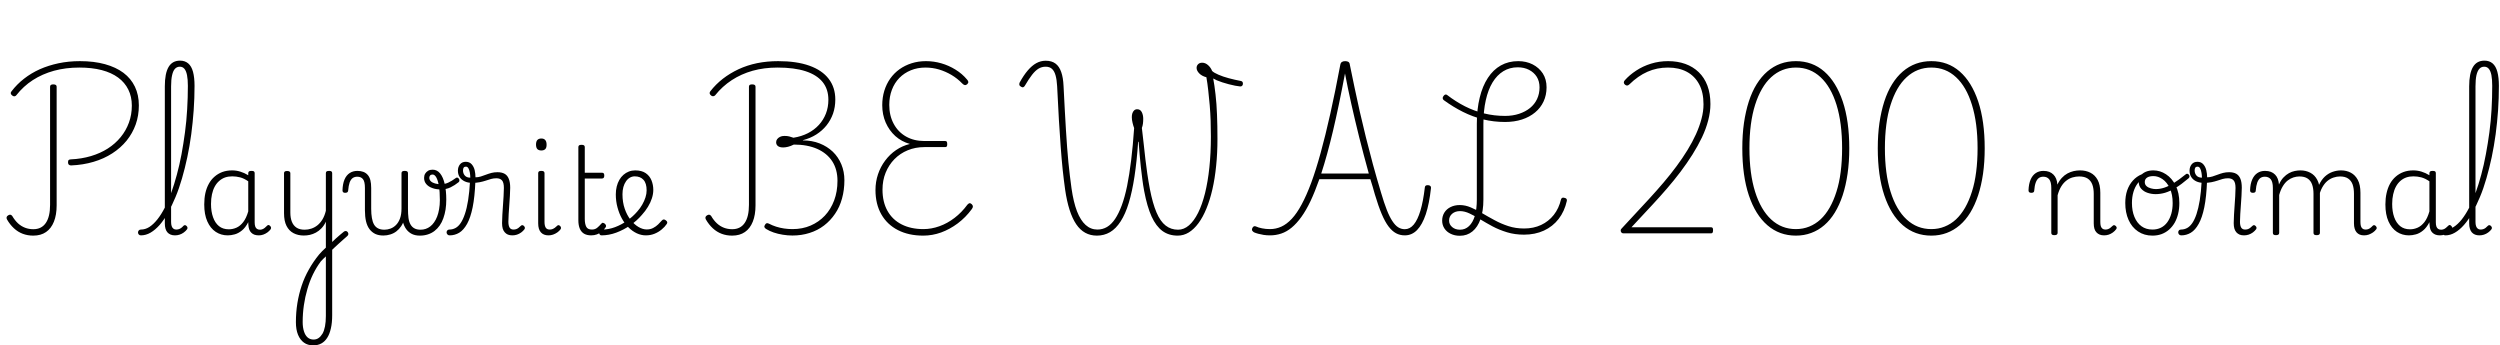 <svg xmlns="http://www.w3.org/2000/svg" xmlns:xlink="http://www.w3.org/1999/xlink" width="494.76" height="68.304"><path fill="black" d="M14.06 32.74L14.06 32.74Q13.80 32.74 13.63 32.59Q13.46 32.45 13.46 32.11L13.46 32.11Q13.46 31.78 13.61 31.66Q13.75 31.54 14.02 31.54L14.02 31.54Q16.15 31.44 18 30.89Q19.85 30.34 21.34 29.39Q22.82 28.44 23.88 27.14Q24.94 25.85 25.51 24.28Q26.09 22.70 26.09 20.90L26.09 20.90Q26.09 19.13 25.39 17.72Q24.70 16.32 23.38 15.35Q22.06 14.38 20.12 13.87Q18.19 13.37 15.70 13.37L15.70 13.37Q13.01 13.37 10.69 14.00Q8.38 14.64 6.50 15.85Q4.63 17.06 3.22 18.86L3.22 18.86Q3.10 19.01 2.90 19.06Q2.71 19.10 2.47 18.94L2.47 18.94Q2.18 18.74 2.14 18.52Q2.09 18.29 2.28 18.07L2.28 18.07Q3.34 16.68 4.75 15.58Q6.17 14.47 7.88 13.70Q9.60 12.94 11.59 12.52Q13.58 12.10 15.82 12.10L15.82 12.10Q18.60 12.10 20.77 12.70Q22.94 13.30 24.43 14.41Q25.92 15.53 26.70 17.16Q27.48 18.79 27.48 20.86L27.48 20.86Q27.48 22.87 26.86 24.62Q26.23 26.38 25.06 27.83Q23.88 29.28 22.22 30.35Q20.57 31.42 18.50 32.03Q16.44 32.64 14.06 32.74ZM6.58 46.63L6.58 46.63Q5.47 46.63 4.51 46.27Q3.55 45.91 2.76 45.18Q1.97 44.45 1.39 43.44L1.39 43.44Q1.25 43.18 1.31 42.97Q1.37 42.77 1.61 42.62L1.61 42.62Q1.87 42.46 2.06 42.49Q2.26 42.53 2.42 42.74L2.42 42.74Q2.93 43.61 3.56 44.20Q4.20 44.78 4.96 45.07Q5.71 45.36 6.60 45.36L6.60 45.36Q8.23 45.36 9.07 44.12Q9.91 42.89 9.91 40.54L9.91 40.54L9.91 17.16Q9.91 16.92 10.07 16.81Q10.22 16.70 10.54 16.70L10.54 16.70Q10.87 16.70 11.04 16.81Q11.21 16.92 11.21 17.16L11.21 17.16L11.21 40.63Q11.21 42.53 10.67 43.87Q10.13 45.22 9.11 45.92Q8.09 46.63 6.58 46.63ZM27.89 46.58L27.89 46.58Q27.60 46.58 27.46 46.40Q27.31 46.22 27.31 46.01Q27.31 45.79 27.46 45.61Q27.60 45.43 27.89 45.43L27.89 45.43Q28.75 45.43 29.56 44.92Q30.36 44.40 31.13 43.44Q31.90 42.48 32.59 41.14Q33.29 39.79 33.89 38.14Q34.49 36.48 35.00 34.57Q35.52 32.66 35.92 30.54Q36.31 28.42 36.61 26.18Q36.91 23.95 37.04 21.64Q37.18 19.32 37.18 16.99L37.18 16.99Q37.18 16.70 37.38 16.56Q37.58 16.42 37.84 16.42Q38.09 16.42 38.29 16.56Q38.50 16.70 38.50 16.99L38.50 16.99Q38.50 19.42 38.33 21.82Q38.16 24.22 37.85 26.56Q37.54 28.90 37.07 31.10Q36.60 33.31 36.02 35.30Q35.45 37.30 34.73 39.01Q34.01 40.73 33.24 42.12Q32.47 43.51 31.60 44.51Q30.72 45.50 29.80 46.04Q28.87 46.58 27.89 46.58ZM34.63 46.58L34.63 46.58Q34.15 46.58 33.77 46.43Q33.38 46.27 33.13 45.98Q32.88 45.70 32.75 45.25Q32.62 44.81 32.62 44.21L32.62 44.21L32.62 17.09Q32.62 14.52 33.36 13.26Q34.10 12 35.64 12L35.64 12Q36.60 12 37.25 12.55Q37.90 13.10 38.20 14.22Q38.50 15.34 38.50 16.99L38.50 16.99Q38.50 17.28 38.29 17.44Q38.09 17.59 37.84 17.59Q37.58 17.59 37.38 17.44Q37.18 17.28 37.18 16.99L37.18 16.99Q37.18 15.70 37.01 14.86Q36.84 14.02 36.49 13.61Q36.14 13.20 35.59 13.20L35.59 13.20Q35.02 13.20 34.63 13.61Q34.25 14.02 34.06 14.88Q33.86 15.74 33.86 17.09L33.86 17.09L33.86 43.92Q33.86 44.40 33.97 44.74Q34.08 45.07 34.31 45.25Q34.54 45.43 34.87 45.43L34.87 45.43Q35.11 45.43 35.36 45.36Q35.62 45.29 35.86 45.11Q36.10 44.93 36.31 44.69L36.31 44.69Q36.46 44.54 36.62 44.56Q36.79 44.57 36.94 44.74L36.94 44.74Q37.08 44.88 37.10 45.04Q37.13 45.19 37.03 45.36L37.03 45.36Q36.77 45.72 36.37 46.01Q35.98 46.30 35.53 46.44Q35.09 46.58 34.63 46.58ZM45.07 46.58L45.07 46.58Q43.75 46.58 42.70 45.89Q41.64 45.19 41.03 43.82Q40.42 42.46 40.42 40.46L40.42 40.46Q40.42 39.26 40.64 38.23Q40.87 37.20 41.33 36.37Q41.78 35.54 42.46 34.96Q43.13 34.37 44.00 34.04Q44.88 33.72 45.94 33.72L45.94 33.72Q46.75 33.72 47.54 33.96Q48.34 34.20 49.13 34.68L49.13 34.68L49.13 34.30Q49.13 34.03 49.28 33.92Q49.44 33.82 49.78 33.82L49.78 33.82Q50.11 33.82 50.26 33.92Q50.40 34.03 50.40 34.27L50.40 34.27L50.40 43.99Q50.40 44.50 50.51 44.82Q50.62 45.14 50.86 45.30Q51.10 45.46 51.46 45.46L51.46 45.46Q51.70 45.46 51.92 45.37Q52.15 45.29 52.38 45.11Q52.61 44.93 52.87 44.66L52.87 44.66Q52.99 44.52 53.15 44.53Q53.30 44.54 53.45 44.71L53.45 44.71Q53.62 44.86 53.64 45.02Q53.66 45.19 53.57 45.36L53.57 45.36Q53.30 45.72 52.92 46.00Q52.54 46.27 52.10 46.43Q51.67 46.58 51.24 46.58L51.24 46.58Q50.74 46.58 50.36 46.45Q49.99 46.32 49.72 46.04Q49.44 45.77 49.31 45.37Q49.18 44.98 49.15 44.45L49.15 44.45Q49.15 44.35 49.14 44.22Q49.13 44.09 49.13 43.97L49.13 43.97Q48.58 45.05 47.88 45.61Q47.18 46.18 46.45 46.38Q45.72 46.58 45.07 46.58ZM41.76 40.37L41.76 40.37Q41.76 41.86 42.16 42.98Q42.55 44.11 43.33 44.75Q44.11 45.38 45.29 45.38L45.29 45.38Q46.06 45.38 46.79 45.06Q47.52 44.74 48.13 43.96Q48.74 43.18 49.13 41.83L49.13 41.83L49.13 35.88Q48.29 35.30 47.52 35.10Q46.75 34.90 45.96 34.90L45.96 34.90Q45.19 34.90 44.54 35.12Q43.90 35.35 43.38 35.81Q42.86 36.26 42.50 36.92Q42.14 37.58 41.95 38.45Q41.76 39.31 41.76 40.37ZM65.40 49.75L65.04 48.58Q65.35 48.26 65.74 47.89Q66.12 47.52 66.53 47.14Q66.94 46.75 67.36 46.42Q67.78 46.08 68.09 45.82L68.09 45.82Q68.33 45.67 68.52 45.73Q68.71 45.79 68.83 45.96Q68.95 46.13 68.94 46.34Q68.93 46.56 68.69 46.75L68.69 46.75Q68.35 47.04 67.94 47.41Q67.54 47.78 67.07 48.19Q66.60 48.60 66.18 49.01Q65.76 49.42 65.40 49.75L65.40 49.75ZM61.99 68.35L61.99 68.35Q60.91 68.35 60.16 67.81Q59.40 67.27 58.98 66.25Q58.56 65.23 58.56 63.77L58.56 63.77Q58.56 61.82 58.85 60.02Q59.14 58.22 59.70 56.54Q60.26 54.86 61.13 53.33Q61.99 51.79 63.14 50.38L63.14 50.38Q63.46 50.02 63.79 49.67Q64.13 49.32 64.49 49.01L64.49 49.01L64.49 43.87Q64.13 44.66 63.61 45.19Q63.10 45.72 62.52 46.03Q61.94 46.34 61.33 46.48Q60.72 46.61 60.12 46.61L60.12 46.61Q58.97 46.61 58.08 46.14Q57.19 45.67 56.70 44.70Q56.21 43.73 56.21 42.19L56.21 42.19L56.21 34.27Q56.21 34.06 56.35 33.95Q56.50 33.84 56.81 33.84L56.81 33.84Q57.14 33.84 57.30 33.95Q57.46 34.06 57.46 34.27L57.46 34.27L57.46 42.07Q57.46 43.13 57.76 43.88Q58.06 44.64 58.68 45.05Q59.30 45.46 60.29 45.46L60.29 45.46Q60.98 45.46 61.63 45.24Q62.28 45.02 62.83 44.58Q63.38 44.14 63.82 43.42Q64.25 42.70 64.49 41.71L64.49 41.71L64.49 34.27Q64.49 34.03 64.64 33.92Q64.80 33.82 65.14 33.82L65.14 33.82Q65.45 33.82 65.59 33.92Q65.74 34.03 65.74 34.27L65.74 34.27L65.74 62.38Q65.74 63.89 65.48 65.00Q65.23 66.12 64.75 66.86Q64.27 67.61 63.58 67.98Q62.88 68.35 61.99 68.35ZM62.06 67.20L62.06 67.20Q62.62 67.20 63.05 66.90Q63.48 66.60 63.82 66.04Q64.15 65.47 64.32 64.58Q64.49 63.70 64.49 62.54L64.49 62.54L64.49 50.74Q64.22 50.98 63.98 51.22Q63.74 51.46 63.50 51.72L63.50 51.72Q62.62 52.90 61.94 54.29Q61.27 55.68 60.83 57.22Q60.38 58.75 60.14 60.40Q59.90 62.04 59.90 63.74L59.90 63.74Q59.90 64.80 60.16 65.59Q60.41 66.38 60.89 66.79Q61.37 67.20 62.06 67.20ZM75.86 46.61L75.86 46.61Q74.95 46.61 74.28 46.30Q73.61 45.98 73.14 45.37Q72.67 44.76 72.44 43.81Q72.22 42.86 72.22 41.62L72.22 41.62L72.22 37.20Q72.22 35.93 71.83 35.45Q71.45 34.97 70.70 34.97L70.70 34.97Q70.18 34.97 69.79 35.24Q69.41 35.52 69.19 36.13Q68.98 36.74 68.90 37.73L68.90 37.73Q68.88 37.94 68.74 38.05Q68.59 38.16 68.30 38.16L68.30 38.16Q68.06 38.16 67.92 38.05Q67.78 37.94 67.78 37.66L67.78 37.66Q67.82 36.38 68.18 35.53Q68.54 34.68 69.20 34.25Q69.86 33.82 70.73 33.82L70.73 33.82Q71.40 33.82 71.90 34.01Q72.41 34.20 72.77 34.61Q73.13 35.02 73.30 35.66Q73.46 36.31 73.46 37.22L73.46 37.22L73.46 41.33Q73.46 42.36 73.60 43.14Q73.73 43.92 74.03 44.44Q74.33 44.95 74.83 45.20Q75.34 45.46 76.08 45.46L76.08 45.46Q76.68 45.46 77.28 45.24Q77.88 45.02 78.37 44.53Q78.86 44.04 79.16 43.24Q79.46 42.43 79.46 41.26L79.46 41.26L80.02 43.37Q79.80 44.16 79.39 44.77Q78.98 45.38 78.44 45.79Q77.90 46.20 77.24 46.40Q76.58 46.61 75.86 46.61ZM83.09 46.63L83.09 46.63Q82.20 46.63 81.53 46.31Q80.86 45.98 80.40 45.36Q79.94 44.74 79.70 43.78Q79.46 42.82 79.46 41.57L79.46 41.57L79.46 34.27Q79.46 34.03 79.62 33.92Q79.78 33.82 80.11 33.82L80.11 33.82Q80.42 33.82 80.58 33.92Q80.74 34.03 80.74 34.27L80.74 34.27L80.74 41.33Q80.74 42.36 80.84 43.14Q80.95 43.92 81.24 44.42Q81.53 44.93 82.01 45.19Q82.49 45.46 83.23 45.46L83.23 45.46Q83.76 45.46 84.24 45.30Q84.72 45.14 85.14 44.82Q85.56 44.50 85.91 44.00Q86.26 43.51 86.51 42.86Q86.76 42.22 86.90 41.40Q87.05 40.58 87.05 39.62L87.05 39.62Q87.05 37.92 86.86 36.79Q86.66 35.66 86.34 35.10Q86.02 34.54 85.61 34.54L85.61 34.54Q85.27 34.54 85.12 34.73Q84.96 34.92 84.96 35.18L84.96 35.18Q84.96 35.59 85.27 35.88Q85.58 36.17 86.10 36.31Q86.62 36.46 87.26 36.46L87.26 36.46Q88.03 36.46 88.72 36.14Q89.40 35.83 90.24 35.21L90.24 35.21Q90.41 35.09 90.56 35.16Q90.72 35.23 90.83 35.40Q90.94 35.57 90.92 35.75Q90.91 35.93 90.77 36.05L90.77 36.05Q90 36.67 89.16 37.08Q88.32 37.49 87.22 37.49L87.22 37.49Q86.28 37.49 85.54 37.21Q84.79 36.94 84.36 36.43Q83.93 35.93 83.93 35.21L83.93 35.21Q83.93 34.73 84.14 34.37Q84.36 34.01 84.73 33.79Q85.10 33.58 85.61 33.58L85.61 33.58Q86.50 33.58 87.10 34.32Q87.70 35.06 88.01 36.41Q88.32 37.75 88.32 39.50L88.32 39.50Q88.32 40.54 88.18 41.46Q88.03 42.38 87.74 43.19Q87.46 43.99 87.02 44.62Q86.59 45.24 86.00 45.70Q85.42 46.15 84.68 46.39Q83.95 46.63 83.09 46.63ZM88.99 46.58L88.99 46.58Q88.70 46.58 88.55 46.40Q88.39 46.22 88.38 46.01Q88.37 45.79 88.51 45.61Q88.66 45.43 88.94 45.43L88.94 45.43Q89.57 45.43 90.13 45.13Q90.70 44.83 91.16 44.15Q91.63 43.46 92.00 42.36Q92.38 41.26 92.64 39.64Q92.90 38.02 93.02 35.83L93.02 35.83L94.08 35.90Q93.96 38.95 93.54 41.02Q93.12 43.08 92.44 44.30Q91.75 45.53 90.88 46.06Q90 46.58 88.99 46.58ZM101.40 46.58L101.40 46.58Q100.90 46.58 100.52 46.43Q100.15 46.27 99.89 45.97Q99.62 45.67 99.49 45.23Q99.36 44.78 99.36 44.16L99.36 44.16Q99.36 43.39 99.42 42.49Q99.48 41.59 99.54 40.66Q99.60 39.72 99.66 38.83Q99.72 37.94 99.72 37.20L99.72 37.20Q99.72 36.12 99.35 35.70Q98.98 35.28 98.23 35.28L98.23 35.28Q97.68 35.28 97.18 35.42Q96.67 35.57 96.13 35.75Q95.59 35.93 94.94 36.06Q94.30 36.19 93.43 36.19L93.43 36.19Q92.59 36.19 91.96 35.89Q91.32 35.59 90.97 35.05Q90.62 34.51 90.62 33.77L90.62 33.77Q90.62 33.05 91.03 32.53Q91.44 32.02 92.18 32.02L92.18 32.02Q92.90 32.02 93.34 32.50Q93.77 32.98 93.94 33.68Q94.10 34.39 94.10 35.09L94.10 35.09Q94.63 35.09 95.15 34.93Q95.66 34.78 96.18 34.57Q96.70 34.37 97.26 34.22Q97.82 34.08 98.45 34.08L98.45 34.08Q99.31 34.08 99.86 34.39Q100.42 34.70 100.69 35.39Q100.97 36.07 100.97 37.15L100.97 37.15Q100.97 37.90 100.91 38.77Q100.85 39.65 100.79 40.57Q100.73 41.50 100.67 42.34Q100.61 43.18 100.61 43.87L100.61 43.87Q100.61 44.64 100.85 45.04Q101.09 45.43 101.62 45.43L101.62 45.43Q101.88 45.43 102.12 45.36Q102.36 45.29 102.60 45.11Q102.84 44.93 103.08 44.69L103.08 44.69Q103.22 44.54 103.39 44.56Q103.56 44.57 103.70 44.74L103.70 44.74Q103.85 44.88 103.87 45.04Q103.90 45.19 103.80 45.36L103.80 45.36Q103.54 45.72 103.14 46.01Q102.74 46.30 102.30 46.44Q101.86 46.58 101.40 46.58ZM93.07 35.16L93.07 35.16Q93.07 34.68 92.99 34.18Q92.90 33.67 92.71 33.32Q92.52 32.98 92.21 32.98L92.21 32.98Q91.90 32.98 91.76 33.18Q91.63 33.38 91.63 33.74L91.63 33.74Q91.63 34.32 91.99 34.74Q92.35 35.16 93.07 35.16ZM108.55 46.58L108.55 46.58Q107.57 46.58 107.04 45.98Q106.51 45.38 106.51 44.21L106.51 44.21L106.51 34.27Q106.51 34.03 106.66 33.92Q106.80 33.82 107.11 33.82L107.11 33.82Q107.45 33.82 107.60 33.92Q107.76 34.03 107.76 34.27L107.76 34.27L107.76 43.92Q107.76 44.66 108 45.05Q108.24 45.43 108.79 45.43L108.79 45.43Q109.06 45.43 109.30 45.35Q109.54 45.26 109.78 45.10Q110.02 44.93 110.26 44.69L110.26 44.69Q110.38 44.54 110.54 44.56Q110.71 44.57 110.86 44.74L110.86 44.74Q111 44.88 111.02 45.04Q111.05 45.19 110.95 45.36L110.95 45.36Q110.69 45.72 110.29 46.00Q109.90 46.27 109.45 46.43Q109.01 46.58 108.55 46.58ZM107.14 29.78L107.14 29.78Q106.61 29.78 106.34 29.50Q106.08 29.21 106.08 28.61L106.08 28.61Q106.08 28.01 106.34 27.71Q106.61 27.41 107.14 27.41L107.14 27.41Q107.64 27.41 107.90 27.71Q108.17 28.01 108.17 28.61L108.17 28.61Q108.19 29.21 107.92 29.50Q107.64 29.78 107.14 29.78ZM117 46.58L117 46.58Q116.14 46.58 115.57 46.24Q115.01 45.89 114.73 45.22Q114.46 44.54 114.46 43.61L114.46 43.61L114.46 29.11Q114.46 28.87 114.61 28.76Q114.77 28.66 115.08 28.66L115.08 28.66Q115.42 28.66 115.57 28.76Q115.73 28.87 115.73 29.11L115.73 29.11L115.73 34.18L119.11 34.18Q119.38 34.18 119.48 34.31Q119.59 34.44 119.59 34.75L119.59 34.75Q119.59 35.04 119.48 35.18Q119.38 35.33 119.11 35.33L119.11 35.33L115.73 35.33L115.73 43.32Q115.73 44.30 116.02 44.87Q116.30 45.43 117.14 45.43L117.14 45.43Q117.74 45.43 118.16 45.10Q118.58 44.76 118.99 44.28L118.99 44.28Q119.16 44.06 119.34 44.10Q119.52 44.14 119.71 44.28L119.71 44.28Q119.88 44.45 119.93 44.63Q119.98 44.81 119.86 44.98L119.86 44.98Q119.52 45.48 119.09 45.84Q118.66 46.20 118.13 46.39Q117.60 46.58 117 46.58ZM127.82 46.58L127.82 46.58Q126.91 46.58 126.04 46.18Q125.16 45.77 124.40 45.02Q123.65 44.28 123.08 43.26Q122.52 42.24 122.20 41.03Q121.87 39.82 121.87 38.47L121.87 38.47Q121.87 37.66 122.05 36.92Q122.23 36.19 122.57 35.60Q122.90 35.02 123.38 34.60Q123.86 34.18 124.45 33.95Q125.04 33.72 125.71 33.72L125.71 33.72Q126.98 33.72 127.78 34.26Q128.57 34.80 128.93 35.69Q129.29 36.58 129.29 37.58L129.29 37.58Q129.29 38.40 129.01 39.25Q128.74 40.10 128.23 40.93Q127.73 41.76 127.03 42.53L127.03 42.53Q126.05 43.68 124.73 44.59Q123.41 45.50 121.96 46.04Q120.50 46.58 119.02 46.58L119.02 46.58Q118.80 46.58 118.68 46.40Q118.56 46.22 118.57 46.01Q118.58 45.79 118.73 45.61Q118.87 45.43 119.16 45.43L119.16 45.43Q120.46 45.43 121.73 44.95Q123 44.47 124.14 43.66Q125.28 42.84 126.12 41.86L126.12 41.86Q126.70 41.21 127.10 40.50Q127.51 39.79 127.74 39.07Q127.97 38.35 127.97 37.68L127.97 37.68Q127.97 36.26 127.34 35.58Q126.72 34.90 125.62 34.90L125.62 34.90Q125.11 34.90 124.67 35.15Q124.22 35.40 123.89 35.88Q123.55 36.36 123.37 37.01Q123.19 37.66 123.19 38.45L123.19 38.45Q123.19 40.03 123.64 41.32Q124.08 42.60 124.80 43.51Q125.52 44.42 126.36 44.92Q127.20 45.41 127.99 45.41L127.99 45.41Q128.71 45.41 129.26 45.12Q129.82 44.83 130.25 44.41Q130.68 43.99 130.99 43.63L130.99 43.63Q131.18 43.42 131.38 43.43Q131.57 43.44 131.78 43.61L131.78 43.61Q131.98 43.75 132.04 43.93Q132.10 44.11 131.95 44.33L131.95 44.33Q131.57 44.90 130.94 45.42Q130.32 45.94 129.53 46.26Q128.74 46.58 127.82 46.58ZM156.82 46.61L156.82 46.61Q155.86 46.61 154.91 46.45Q153.96 46.30 153.11 46.01Q152.26 45.72 151.61 45.31L151.61 45.31Q151.34 45.14 151.28 44.94Q151.22 44.74 151.42 44.45L151.42 44.45Q151.56 44.21 151.75 44.17Q151.94 44.14 152.21 44.28L152.21 44.28Q152.86 44.62 153.61 44.86Q154.37 45.10 155.18 45.22Q156.00 45.34 156.84 45.34L156.84 45.34Q158.81 45.34 160.43 44.64Q162.05 43.94 163.24 42.68Q164.42 41.42 165.08 39.67Q165.74 37.92 165.74 35.78L165.74 35.78Q165.74 33.53 164.71 31.93Q163.68 30.34 161.74 29.47Q159.79 28.61 157.10 28.61L157.10 28.61Q156.48 28.92 155.95 29.05Q155.42 29.18 154.99 29.18L154.99 29.18Q154.32 29.18 153.96 28.91Q153.60 28.63 153.60 28.15L153.60 28.15Q153.60 27.82 153.80 27.54Q154.01 27.26 154.37 27.08Q154.73 26.90 155.23 26.90L155.23 26.90Q155.81 26.90 156.19 27Q156.58 27.10 157.03 27.26L157.03 27.26Q158.64 27 159.90 26.35Q161.16 25.70 162.06 24.72Q162.96 23.74 163.45 22.48Q163.94 21.22 163.94 19.75L163.94 19.75Q163.94 17.64 162.79 16.22Q161.64 14.81 159.41 14.09Q157.18 13.37 153.89 13.37L153.89 13.37Q151.22 13.37 148.96 14.00Q146.69 14.64 144.82 15.86Q142.94 17.09 141.53 18.86L141.53 18.86Q141.38 19.01 141.19 19.04Q141.00 19.08 140.78 18.94L140.78 18.94Q140.50 18.74 140.45 18.52Q140.40 18.29 140.57 18.07L140.57 18.07Q141.65 16.68 143.05 15.59Q144.46 14.50 146.16 13.70Q147.86 12.91 149.83 12.50Q151.80 12.10 154.01 12.10L154.01 12.10Q157.66 12.10 160.18 13.00Q162.70 13.90 164.00 15.60Q165.31 17.30 165.31 19.70L165.31 19.70Q165.31 21.19 164.86 22.49Q164.40 23.78 163.56 24.83Q162.72 25.87 161.54 26.62Q160.37 27.36 158.90 27.74L158.90 27.74L158.90 27.79Q160.70 27.79 162.20 28.38Q163.70 28.97 164.81 30.02Q165.91 31.08 166.51 32.53Q167.11 33.98 167.11 35.66L167.11 35.66Q167.11 37.58 166.64 39.28Q166.18 40.97 165.26 42.31Q164.35 43.66 163.08 44.63Q161.81 45.60 160.22 46.10Q158.64 46.61 156.82 46.61ZM144.89 46.63L144.89 46.63Q143.78 46.63 142.82 46.27Q141.86 45.91 141.07 45.18Q140.28 44.45 139.70 43.44L139.70 43.44Q139.56 43.18 139.62 42.97Q139.68 42.77 139.92 42.62L139.92 42.62Q140.18 42.46 140.38 42.49Q140.57 42.53 140.74 42.74L140.74 42.74Q141.24 43.61 141.88 44.20Q142.51 44.78 143.27 45.07Q144.02 45.36 144.91 45.36L144.91 45.36Q146.54 45.36 147.38 44.12Q148.22 42.89 148.22 40.54L148.22 40.54L148.22 17.16Q148.22 16.90 148.38 16.80Q148.54 16.70 148.85 16.70L148.85 16.70Q149.18 16.70 149.35 16.81Q149.52 16.92 149.52 17.16L149.52 17.16L149.52 40.63Q149.52 42.53 148.98 43.87Q148.44 45.22 147.42 45.92Q146.40 46.63 144.89 46.63ZM182.71 46.63L182.71 46.63Q179.83 46.63 177.71 45.54Q175.58 44.45 174.42 42.42Q173.26 40.39 173.26 37.61L173.26 37.61Q173.26 35.98 173.76 34.49Q174.26 33 175.18 31.78Q176.09 30.55 177.34 29.70Q178.58 28.85 180.07 28.49L180.07 28.49Q178.42 28.03 177.19 26.93Q175.97 25.82 175.28 24.25Q174.60 22.68 174.60 20.81L174.60 20.81Q174.60 19.30 175.01 17.96Q175.42 16.63 176.18 15.55Q176.95 14.47 178.02 13.70Q179.09 12.94 180.41 12.52Q181.73 12.10 183.26 12.10L183.26 12.10Q184.80 12.10 186.29 12.53Q187.78 12.96 189.10 13.78Q190.42 14.59 191.38 15.74L191.38 15.74Q191.59 15.96 191.63 16.19Q191.66 16.42 191.42 16.66L191.42 16.66Q191.18 16.87 190.94 16.84Q190.70 16.80 190.42 16.51L190.42 16.51Q189.48 15.53 188.30 14.83Q187.13 14.14 185.83 13.75Q184.54 13.37 183.14 13.37L183.14 13.37Q181.58 13.37 180.26 13.91Q178.94 14.45 177.98 15.43Q177.02 16.42 176.51 17.77Q175.99 19.13 175.99 20.76L175.99 20.76Q175.99 22.87 176.86 24.49Q177.72 26.11 179.29 27.01Q180.86 27.91 182.95 27.91L182.95 27.91L187.08 27.91Q187.27 27.91 187.37 28.04Q187.46 28.18 187.46 28.54L187.46 28.54Q187.46 28.85 187.37 28.98Q187.27 29.11 187.08 29.11L187.08 29.11L182.98 29.11Q181.15 29.11 179.64 29.74Q178.13 30.36 177.01 31.50Q175.90 32.64 175.27 34.18Q174.65 35.71 174.65 37.54L174.65 37.54Q174.65 39.96 175.63 41.72Q176.62 43.49 178.44 44.41Q180.26 45.34 182.74 45.34L182.74 45.34Q184.34 45.34 185.92 44.77Q187.49 44.21 188.90 43.13Q190.32 42.05 191.45 40.51L191.45 40.51Q191.66 40.27 191.86 40.22Q192.05 40.18 192.29 40.39L192.29 40.39Q192.53 40.61 192.54 40.85Q192.55 41.09 192.31 41.40L192.31 41.40Q191.11 43.03 189.54 44.21Q187.97 45.38 186.24 46.01Q184.51 46.63 182.71 46.63ZM217.08 46.63L217.08 46.63Q214.51 46.63 212.99 44.38Q211.46 42.12 210.79 37.51L210.79 37.51Q210.53 35.64 210.31 33.60Q210.10 31.56 209.92 29.12Q209.74 26.69 209.56 23.72Q209.38 20.76 209.21 17.04L209.21 17.04Q209.14 15.77 208.90 14.92Q208.66 14.06 208.19 13.63Q207.72 13.20 206.93 13.20L206.93 13.20Q206.18 13.20 205.54 13.58Q204.89 13.97 204.24 14.81Q203.59 15.65 202.82 16.97L202.82 16.97Q202.70 17.18 202.51 17.26Q202.32 17.33 202.06 17.16L202.06 17.16Q201.77 16.99 201.73 16.78Q201.70 16.56 201.79 16.34L201.79 16.34Q202.58 14.90 203.40 13.94Q204.22 12.98 205.09 12.50Q205.97 12.02 206.95 12.02L206.95 12.02Q208.15 12.02 208.90 12.59Q209.64 13.15 210.02 14.26Q210.41 15.36 210.48 17.02L210.48 17.02Q210.62 19.63 210.73 21.82Q210.84 24 210.96 25.81Q211.08 27.62 211.19 29.18Q211.30 30.74 211.44 32.11Q211.58 33.48 211.73 34.75Q211.87 36.02 212.06 37.30L212.06 37.30Q212.45 40.01 213.14 41.81Q213.84 43.61 214.85 44.52Q215.86 45.43 217.18 45.43L217.18 45.43Q218.21 45.43 219.08 44.92Q219.96 44.40 220.68 43.33Q221.40 42.26 222.00 40.64Q222.60 39.02 223.06 36.79Q223.51 34.56 223.86 31.70Q224.21 28.85 224.45 25.34L224.45 25.34Q224.28 24.91 224.14 24.31Q223.99 23.71 223.99 23.18L223.99 23.18Q223.99 22.75 224.10 22.42Q224.21 22.08 224.45 21.85Q224.69 21.62 225.05 21.62L225.05 21.62Q225.67 21.62 225.96 22.19Q226.25 22.75 226.25 23.52L226.25 23.52Q226.25 24.02 226.19 24.48Q226.13 24.94 225.98 25.32L225.98 25.32Q226.20 27.12 226.36 28.63Q226.51 30.14 226.68 31.52Q226.85 32.90 227.05 34.34Q227.26 35.78 227.57 37.44L227.57 37.44Q228.12 40.27 228.88 42.05Q229.63 43.82 230.69 44.64Q231.74 45.46 233.14 45.46L233.14 45.46Q234.31 45.46 235.31 44.59Q236.30 43.73 237.11 42.12Q237.91 40.51 238.48 38.24Q239.04 35.98 239.34 33.14Q239.64 30.31 239.64 27.02L239.64 27.02Q239.64 25.46 239.59 23.92Q239.54 22.37 239.41 20.84Q239.28 19.32 239.12 17.93Q238.97 16.54 238.75 15.29L238.75 15.29Q237.84 15.05 237.32 14.51Q236.81 13.97 236.81 13.44L236.81 13.44Q236.81 13.01 237.11 12.71Q237.41 12.41 237.91 12.41L237.91 12.41Q238.54 12.41 239.08 12.89Q239.62 13.37 239.88 14.04L239.88 14.04Q240.24 14.40 241.13 14.78Q242.02 15.17 243.18 15.48Q244.34 15.79 245.59 16.03L245.59 16.03Q245.81 16.08 245.89 16.21Q245.98 16.34 245.98 16.56L245.98 16.56Q245.98 16.80 245.84 16.96Q245.71 17.11 245.45 17.11L245.45 17.11Q245.04 17.06 244.44 16.96Q243.84 16.85 243.18 16.67Q242.52 16.49 241.91 16.30Q241.30 16.10 240.80 15.89Q240.31 15.67 240.10 15.53L240.10 15.53Q240.36 16.92 240.56 18.71Q240.77 20.50 240.85 22.67Q240.94 24.84 240.94 27.48L240.94 27.48Q240.94 30.29 240.68 32.81Q240.43 35.33 239.94 37.46Q239.45 39.60 238.75 41.29Q238.06 42.98 237.18 44.17Q236.30 45.36 235.27 46.00Q234.24 46.63 233.06 46.63L233.06 46.63Q231.31 46.63 230.05 45.71Q228.79 44.78 227.90 42.84Q227.02 40.90 226.44 37.82L226.44 37.82Q226.22 36.65 226.07 35.46Q225.91 34.27 225.78 33.07Q225.65 31.87 225.54 30.62Q225.43 29.38 225.34 28.06L225.34 28.06L225.24 28.06Q224.98 31.92 224.52 34.93Q224.06 37.94 223.39 40.15Q222.72 42.36 221.78 43.81Q220.85 45.26 219.67 45.95Q218.50 46.63 217.08 46.63ZM251.35 46.58L251.35 46.58Q250.68 46.58 250.08 46.49Q249.48 46.39 249.00 46.26Q248.52 46.13 248.18 45.98L248.18 45.98Q248.02 45.89 247.86 45.70Q247.70 45.50 247.82 45.19L247.82 45.19Q247.94 44.88 248.14 44.80Q248.33 44.71 248.54 44.81L248.54 44.81Q249.05 45.05 249.77 45.19Q250.49 45.34 251.33 45.34L251.33 45.34Q252.50 45.34 253.57 44.86Q254.64 44.38 255.65 43.30Q256.66 42.22 257.60 40.46Q258.55 38.71 259.49 36.19Q260.42 33.67 261.36 30.26Q262.30 26.86 263.27 22.52Q264.24 18.19 265.25 12.82L265.25 12.82Q265.32 12.43 265.57 12.26Q265.82 12.10 266.21 12.10L266.21 12.10Q266.62 12.10 266.86 12.25Q267.10 12.41 267.14 12.82L267.14 12.82Q267.58 14.95 268.06 17.27Q268.54 19.58 269.10 22.06Q269.66 24.53 270.31 27.14Q270.96 29.76 271.70 32.50Q272.45 35.23 273.31 38.11L273.31 38.11Q273.91 40.15 274.45 41.53Q274.99 42.91 275.56 43.76Q276.12 44.62 276.72 44.99Q277.32 45.36 278.02 45.36L278.02 45.36Q279.02 45.36 279.79 44.44Q280.56 43.51 281.11 41.68Q281.66 39.84 281.98 37.10L281.98 37.10Q282.00 36.84 282.17 36.73Q282.34 36.62 282.65 36.65L282.65 36.65Q282.94 36.67 283.08 36.82Q283.22 36.96 283.20 37.20L283.20 37.20Q282.86 40.32 282.17 42.40Q281.47 44.47 280.44 45.53Q279.41 46.58 278.02 46.58L278.02 46.58Q277.06 46.58 276.28 46.16Q275.50 45.74 274.80 44.82Q274.10 43.90 273.44 42.34Q272.78 40.78 272.09 38.47L272.09 38.47Q271.90 37.70 271.66 36.96Q271.42 36.22 271.20 35.47L271.20 35.47L261.10 35.47Q260.23 37.94 259.36 39.79Q258.48 41.64 257.54 42.94Q256.61 44.23 255.62 45.05Q254.64 45.86 253.57 46.22Q252.50 46.58 251.35 46.58ZM261.48 34.34L261.48 34.34L270.89 34.34Q269.86 30.62 268.99 27.16Q268.13 23.69 267.42 20.52Q266.71 17.35 266.18 14.54L266.18 14.54Q264.98 20.93 263.82 25.84Q262.66 30.74 261.48 34.34ZM301.61 46.44L301.61 46.44Q299.78 46.44 298.25 45.97Q296.71 45.50 295.40 44.81Q294.10 44.11 292.97 43.42Q291.84 42.72 290.84 42.25Q289.85 41.78 288.94 41.78L288.94 41.78Q288 41.78 287.39 42.30Q286.78 42.82 286.78 43.66L286.78 43.66Q286.78 44.42 287.39 44.94Q288 45.46 288.94 45.46L288.94 45.46Q289.97 45.46 290.72 44.75Q291.48 44.04 291.88 42.71Q292.27 41.38 292.27 39.50L292.27 39.50L292.27 24.50Q292.27 21.62 292.84 19.32Q293.40 17.02 294.46 15.41Q295.51 13.80 297.02 12.95Q298.54 12.10 300.46 12.10L300.46 12.10Q302.04 12.10 303.31 12.74Q304.58 13.39 305.33 14.54Q306.07 15.70 306.07 17.28L306.07 17.28Q306.07 18.82 305.48 20.08Q304.90 21.34 303.80 22.25Q302.71 23.16 301.20 23.65Q299.69 24.14 297.86 24.14L297.86 24.14Q295.61 24.14 293.53 23.63Q291.46 23.11 289.52 22.14Q287.59 21.17 285.77 19.85L285.77 19.85Q285.55 19.70 285.52 19.48Q285.48 19.25 285.67 19.01L285.67 19.01Q285.86 18.74 286.06 18.71Q286.25 18.67 286.42 18.82L286.42 18.82Q288.10 20.11 289.92 21.04Q291.74 21.96 293.72 22.45Q295.70 22.94 297.86 22.94L297.86 22.94Q299.38 22.94 300.64 22.52Q301.90 22.10 302.80 21.37Q303.70 20.64 304.19 19.60Q304.68 18.55 304.68 17.30L304.68 17.30Q304.68 16.08 304.13 15.20Q303.58 14.33 302.60 13.82Q301.63 13.32 300.36 13.32L300.36 13.32Q298.78 13.32 297.52 14.09Q296.26 14.86 295.38 16.31Q294.50 17.76 294.04 19.85Q293.57 21.94 293.57 24.55L293.57 24.55L293.57 39.50Q293.57 41.76 293.00 43.36Q292.44 44.95 291.40 45.80Q290.35 46.66 288.91 46.66L288.91 46.66Q287.90 46.66 287.10 46.27Q286.30 45.89 285.85 45.20Q285.41 44.52 285.41 43.66L285.41 43.66Q285.41 42.77 285.85 42.06Q286.30 41.35 287.09 40.97Q287.88 40.58 288.89 40.58L288.89 40.58Q289.99 40.58 291.08 41.05Q292.18 41.52 293.34 42.20Q294.50 42.89 295.79 43.58Q297.07 44.28 298.51 44.75Q299.95 45.22 301.63 45.22L301.63 45.22Q303.50 45.22 304.99 44.52Q306.48 43.82 307.50 42.53Q308.52 41.23 308.93 39.46L308.93 39.46Q309 39.22 309.19 39.14Q309.38 39.07 309.67 39.17L309.67 39.17Q309.94 39.22 310.03 39.38Q310.13 39.55 310.08 39.77L310.08 39.77Q309.62 41.83 308.46 43.33Q307.30 44.83 305.54 45.64Q303.79 46.44 301.61 46.44ZM338.64 46.18L321.26 46.18Q321.02 46.18 320.88 46.01Q320.74 45.84 320.74 45.61Q320.74 45.38 320.93 45.22L320.93 45.22L326.38 39.34Q327.86 37.73 329.23 36.12Q330.60 34.51 331.79 32.90Q332.98 31.30 333.96 29.70Q334.94 28.10 335.64 26.56Q336.34 25.01 336.73 23.53Q337.13 22.06 337.13 20.64L337.13 20.64Q337.13 18.26 336.26 16.66Q335.40 15.05 333.83 14.21Q332.26 13.37 330.10 13.37L330.10 13.37Q327.91 13.37 326.04 14.20Q324.17 15.02 322.46 16.70L322.46 16.70Q322.22 16.92 322.02 16.93Q321.82 16.94 321.58 16.75L321.58 16.75Q321.36 16.54 321.36 16.32Q321.36 16.10 321.55 15.89L321.55 15.89Q322.49 14.83 323.81 13.97Q325.13 13.10 326.74 12.60Q328.34 12.10 330.12 12.10L330.12 12.10Q331.99 12.10 333.53 12.65Q335.06 13.20 336.18 14.28Q337.30 15.36 337.90 16.94Q338.50 18.53 338.50 20.59L338.50 20.59Q338.50 22.15 338.06 23.82Q337.63 25.49 336.83 27.18Q336.02 28.87 334.94 30.59Q333.86 32.30 332.58 34.00Q331.30 35.69 329.89 37.32Q328.49 38.95 327.05 40.49L327.05 40.49L322.87 44.98L338.64 44.98Q338.83 44.98 338.93 45.10Q339.02 45.22 339.02 45.53L339.02 45.53Q339.02 45.86 338.94 46.02Q338.86 46.18 338.64 46.18L338.64 46.18ZM355.42 46.63L355.42 46.63Q352.15 46.63 349.78 44.58Q347.40 42.53 346.10 38.65Q344.81 34.78 344.81 29.35L344.81 29.35Q344.81 26.64 345.14 24.32Q345.48 22.01 346.10 20.08Q346.73 18.14 347.65 16.66Q348.58 15.17 349.76 14.15Q350.95 13.13 352.37 12.61Q353.78 12.10 355.42 12.10L355.42 12.10Q358.68 12.10 361.03 14.15Q363.38 16.20 364.68 20.06Q365.98 23.93 365.98 29.35L365.98 29.35Q365.98 32.06 365.64 34.39Q365.30 36.72 364.67 38.65Q364.03 40.58 363.12 42.07Q362.21 43.56 361.03 44.57Q359.86 45.58 358.45 46.10Q357.05 46.63 355.42 46.63ZM355.42 45.34L355.42 45.34Q356.83 45.34 358.06 44.84Q359.28 44.35 360.29 43.42Q361.30 42.48 362.09 41.10Q362.88 39.72 363.44 37.94Q364.01 36.17 364.28 34.01Q364.56 31.85 364.56 29.35L364.56 29.35Q364.56 24.34 363.46 20.76Q362.35 17.18 360.30 15.28Q358.25 13.37 355.42 13.37L355.42 13.37Q354.00 13.37 352.78 13.85Q351.55 14.33 350.52 15.28Q349.49 16.22 348.70 17.60Q347.90 18.98 347.34 20.76Q346.78 22.54 346.50 24.68Q346.22 26.83 346.22 29.35L346.22 29.35Q346.22 34.37 347.34 37.94Q348.46 41.52 350.52 43.43Q352.58 45.34 355.42 45.34ZM382.22 46.63L382.22 46.63Q378.96 46.63 376.58 44.58Q374.21 42.53 372.91 38.65Q371.62 34.78 371.62 29.35L371.62 29.35Q371.62 26.64 371.95 24.32Q372.29 22.01 372.91 20.08Q373.54 18.14 374.46 16.66Q375.38 15.17 376.57 14.15Q377.76 13.13 379.18 12.61Q380.59 12.10 382.22 12.10L382.22 12.10Q385.49 12.10 387.84 14.15Q390.19 16.20 391.49 20.06Q392.78 23.93 392.78 29.35L392.78 29.35Q392.78 32.06 392.45 34.39Q392.11 36.72 391.48 38.65Q390.84 40.58 389.93 42.07Q389.02 43.56 387.84 44.57Q386.66 45.58 385.26 46.10Q383.86 46.63 382.22 46.63ZM382.22 45.34L382.22 45.34Q383.64 45.34 384.86 44.84Q386.09 44.35 387.10 43.42Q388.10 42.48 388.90 41.10Q389.69 39.72 390.25 37.94Q390.82 36.17 391.09 34.01Q391.37 31.85 391.37 29.35L391.37 29.35Q391.37 24.34 390.26 20.76Q389.16 17.18 387.11 15.28Q385.06 13.37 382.22 13.37L382.22 13.37Q380.81 13.37 379.58 13.85Q378.36 14.33 377.33 15.28Q376.30 16.22 375.50 17.60Q374.71 18.98 374.15 20.76Q373.58 22.54 373.31 24.68Q373.03 26.83 373.03 29.35L373.03 29.35Q373.03 34.37 374.15 37.94Q375.26 41.52 377.33 43.43Q379.39 45.34 382.22 45.34ZM406.56 46.54L406.56 46.54Q406.25 46.54 406.10 46.43Q405.96 46.32 405.96 46.08L405.96 46.08L405.96 37.20Q405.96 36 405.54 35.48Q405.12 34.97 404.38 34.97L404.38 34.97Q403.85 34.97 403.48 35.24Q403.10 35.52 402.88 36.13Q402.65 36.74 402.58 37.73L402.58 37.73Q402.58 37.94 402.43 38.05Q402.29 38.16 402.00 38.16L402.00 38.16Q401.76 38.16 401.60 38.05Q401.45 37.94 401.45 37.66L401.45 37.66Q401.50 36.38 401.87 35.53Q402.24 34.68 402.89 34.25Q403.54 33.82 404.40 33.82L404.40 33.82Q405.07 33.82 405.55 34.01Q406.03 34.20 406.38 34.55Q406.73 34.90 406.92 35.38Q407.11 35.86 407.16 36.46L407.16 36.46L407.16 36.55Q407.54 35.74 408.05 35.20Q408.55 34.66 409.15 34.33Q409.75 34.01 410.39 33.86Q411.02 33.72 411.65 33.72L411.65 33.72Q412.80 33.72 413.70 34.18Q414.60 34.63 415.13 35.60Q415.66 36.58 415.66 38.16L415.66 38.16L415.66 43.92Q415.66 44.40 415.75 44.74Q415.85 45.07 416.08 45.25Q416.30 45.43 416.66 45.43L416.66 45.43Q416.90 45.43 417.14 45.36Q417.38 45.29 417.62 45.11Q417.86 44.93 418.10 44.69L418.10 44.69Q418.25 44.54 418.40 44.56Q418.56 44.57 418.73 44.74L418.73 44.74Q418.87 44.88 418.90 45.04Q418.92 45.19 418.80 45.36L418.80 45.36Q418.54 45.72 418.14 46.01Q417.74 46.30 417.31 46.44Q416.88 46.58 416.40 46.58L416.40 46.58Q415.92 46.58 415.54 46.43Q415.15 46.27 414.89 45.98Q414.62 45.70 414.49 45.25Q414.36 44.81 414.36 44.21L414.36 44.21L414.36 38.35Q414.36 37.27 414.07 36.50Q413.78 35.74 413.15 35.33Q412.51 34.92 411.48 34.92L411.48 34.92Q410.83 34.92 410.17 35.11Q409.51 35.30 408.95 35.74Q408.38 36.17 407.94 36.88Q407.50 37.58 407.21 38.64L407.21 38.64L407.21 46.08Q407.21 46.32 407.05 46.43Q406.90 46.54 406.56 46.54ZM425.98 46.63L425.98 46.63Q424.34 46.63 423.12 45.80Q421.90 44.98 421.25 43.52Q420.60 42.07 420.60 40.18L420.60 40.18Q420.60 38.78 420.98 37.67Q421.37 36.55 422.10 35.74Q422.83 34.92 423.86 34.49Q424.90 34.06 426.19 34.06L426.19 34.06L426.17 34.75Q425.21 34.75 424.43 35.15Q423.65 35.54 423.08 36.26Q422.52 36.98 422.22 37.98Q421.92 38.98 421.92 40.18L421.92 40.18Q421.92 41.74 422.41 42.92Q422.90 44.11 423.80 44.77Q424.70 45.43 425.98 45.43L425.98 45.43Q426.91 45.43 427.66 45.06Q428.40 44.69 428.92 43.98Q429.43 43.27 429.71 42.30Q429.98 41.33 429.98 40.18L429.98 40.18Q429.98 38.47 429.42 37.27Q428.86 36.07 427.98 35.46Q427.10 34.85 426.17 34.85L426.17 34.85Q425.35 34.85 424.91 35.15Q424.46 35.45 424.46 36.02L424.46 36.02Q424.46 36.53 424.81 36.84Q425.16 37.15 425.68 37.28Q426.19 37.42 426.65 37.42L426.65 37.42Q427.46 37.42 428.29 37.15Q429.12 36.89 430.14 36.26Q431.16 35.64 432.55 34.51L432.55 34.51Q432.74 34.34 432.91 34.39Q433.08 34.44 433.20 34.60Q433.32 34.75 433.31 34.94Q433.30 35.14 433.13 35.28L433.13 35.28Q431.66 36.53 430.54 37.20Q429.41 37.87 428.47 38.15Q427.54 38.42 426.60 38.42L426.60 38.42Q425.81 38.42 425.04 38.17Q424.27 37.92 423.77 37.37Q423.26 36.82 423.26 35.93L423.26 35.93Q423.26 35.28 423.62 34.79Q423.98 34.30 424.63 34.01Q425.28 33.72 426.17 33.72L426.17 33.72Q427.49 33.72 428.66 34.49Q429.84 35.26 430.57 36.71Q431.30 38.16 431.30 40.18L431.30 40.18Q431.30 41.33 431.06 42.31Q430.82 43.30 430.37 44.09Q429.91 44.88 429.25 45.46Q428.59 46.03 427.78 46.33Q426.96 46.63 425.98 46.63ZM431.69 46.58L431.69 46.58Q431.40 46.58 431.24 46.40Q431.09 46.22 431.08 46.01Q431.06 45.79 431.21 45.61Q431.35 45.43 431.64 45.43L431.64 45.43Q432.26 45.43 432.83 45.13Q433.39 44.83 433.86 44.15Q434.33 43.46 434.70 42.36Q435.07 41.26 435.34 39.64Q435.60 38.02 435.72 35.83L435.72 35.83L436.78 35.90Q436.66 38.95 436.24 41.02Q435.82 43.08 435.13 44.30Q434.45 45.53 433.57 46.06Q432.70 46.58 431.69 46.58ZM444.10 46.58L444.10 46.58Q443.59 46.58 443.22 46.43Q442.85 46.27 442.58 45.97Q442.32 45.67 442.19 45.23Q442.06 44.78 442.06 44.16L442.06 44.16Q442.06 43.39 442.12 42.49Q442.18 41.59 442.24 40.66Q442.30 39.72 442.36 38.83Q442.42 37.94 442.42 37.20L442.42 37.20Q442.42 36.12 442.04 35.70Q441.67 35.28 440.93 35.28L440.93 35.28Q440.38 35.28 439.87 35.42Q439.37 35.57 438.83 35.75Q438.29 35.93 437.64 36.06Q436.99 36.19 436.13 36.19L436.13 36.19Q435.29 36.19 434.65 35.89Q434.02 35.59 433.67 35.05Q433.32 34.51 433.32 33.77L433.32 33.77Q433.32 33.05 433.73 32.53Q434.14 32.02 434.88 32.02L434.88 32.02Q435.60 32.02 436.03 32.50Q436.46 32.98 436.63 33.68Q436.80 34.39 436.80 35.09L436.80 35.09Q437.33 35.09 437.84 34.93Q438.36 34.78 438.88 34.57Q439.39 34.37 439.96 34.22Q440.52 34.08 441.14 34.08L441.14 34.08Q442.01 34.08 442.56 34.39Q443.11 34.70 443.39 35.39Q443.66 36.07 443.66 37.15L443.66 37.15Q443.66 37.90 443.60 38.77Q443.54 39.65 443.48 40.57Q443.42 41.50 443.36 42.34Q443.30 43.18 443.30 43.87L443.30 43.87Q443.30 44.64 443.54 45.04Q443.78 45.43 444.31 45.43L444.31 45.43Q444.58 45.43 444.82 45.36Q445.06 45.29 445.30 45.11Q445.54 44.93 445.78 44.69L445.78 44.69Q445.92 44.54 446.09 44.56Q446.26 44.57 446.40 44.74L446.40 44.74Q446.54 44.88 446.57 45.04Q446.59 45.19 446.50 45.36L446.50 45.36Q446.23 45.72 445.84 46.01Q445.44 46.30 445.00 46.44Q444.55 46.58 444.10 46.58ZM435.77 35.16L435.77 35.16Q435.77 34.68 435.68 34.18Q435.60 33.67 435.41 33.32Q435.22 32.98 434.90 32.98L434.90 32.98Q434.59 32.98 434.46 33.18Q434.33 33.38 434.33 33.74L434.33 33.74Q434.33 34.32 434.69 34.74Q435.05 35.16 435.77 35.16ZM450.41 46.54L450.41 46.54Q450.10 46.54 449.95 46.43Q449.81 46.32 449.81 46.08L449.81 46.08L449.81 37.20Q449.81 36 449.39 35.48Q448.97 34.97 448.22 34.97L448.22 34.97Q447.70 34.97 447.32 35.24Q446.95 35.52 446.72 36.13Q446.50 36.74 446.42 37.73L446.42 37.73Q446.42 37.94 446.28 38.05Q446.14 38.16 445.85 38.16L445.85 38.16Q445.61 38.16 445.45 38.05Q445.30 37.94 445.30 37.66L445.30 37.66Q445.34 36.38 445.72 35.53Q446.09 34.68 446.74 34.25Q447.38 33.82 448.25 33.82L448.25 33.82Q448.92 33.82 449.41 34.01Q449.90 34.20 450.25 34.56Q450.60 34.92 450.78 35.40Q450.96 35.88 451.01 36.46L451.01 36.46L451.01 36.53Q451.39 35.66 451.91 35.12Q452.42 34.58 452.99 34.27Q453.55 33.96 454.14 33.84Q454.73 33.72 455.26 33.72L455.26 33.72Q456.34 33.72 457.21 34.18Q458.09 34.63 458.60 35.60Q459.12 36.58 459.12 38.16L459.12 38.16L459.12 46.08Q459.12 46.32 458.96 46.43Q458.81 46.54 458.47 46.54L458.47 46.54Q458.14 46.54 457.99 46.43Q457.85 46.32 457.85 46.08L457.85 46.08L457.85 38.35Q457.85 37.27 457.57 36.50Q457.30 35.74 456.68 35.33Q456.07 34.92 455.06 34.92L455.06 34.92Q454.49 34.92 453.89 35.11Q453.29 35.30 452.75 35.72Q452.21 36.14 451.78 36.85Q451.34 37.56 451.06 38.59L451.06 38.59L451.06 46.08Q451.06 46.32 450.90 46.43Q450.74 46.54 450.41 46.54ZM467.86 46.58L467.86 46.58Q467.38 46.58 467.00 46.43Q466.63 46.27 466.38 45.98Q466.13 45.70 466.00 45.25Q465.86 44.81 465.86 44.21L465.86 44.21L465.86 38.35Q465.86 37.27 465.59 36.50Q465.31 35.74 464.70 35.33Q464.09 34.92 463.10 34.92L463.10 34.92Q462.46 34.92 461.81 35.14Q461.16 35.35 460.58 35.83Q460.01 36.31 459.56 37.13Q459.12 37.94 458.86 39.17L458.86 39.17L458.28 39.17Q458.45 37.66 458.93 36.62Q459.41 35.59 460.10 34.94Q460.80 34.30 461.63 34.01Q462.46 33.72 463.30 33.72L463.30 33.72Q464.38 33.72 465.24 34.18Q466.10 34.63 466.62 35.60Q467.14 36.58 467.14 38.16L467.14 38.16L467.14 43.92Q467.14 44.40 467.23 44.74Q467.33 45.07 467.56 45.25Q467.78 45.43 468.12 45.43L468.12 45.43Q468.41 45.43 468.64 45.36Q468.86 45.29 469.09 45.12Q469.32 44.95 469.56 44.69L469.56 44.69Q469.70 44.54 469.87 44.56Q470.04 44.57 470.18 44.74L470.18 44.74Q470.30 44.86 470.35 45.02Q470.40 45.19 470.28 45.36L470.28 45.36Q470.02 45.72 469.62 46.00Q469.22 46.27 468.78 46.43Q468.34 46.58 467.86 46.58ZM476.74 46.58L476.74 46.58Q475.42 46.58 474.36 45.89Q473.30 45.19 472.69 43.82Q472.08 42.46 472.08 40.46L472.08 40.46Q472.08 39.26 472.31 38.23Q472.54 37.20 472.99 36.37Q473.45 35.54 474.12 34.96Q474.79 34.37 475.67 34.04Q476.54 33.72 477.60 33.72L477.60 33.72Q478.42 33.72 479.21 33.96Q480.00 34.20 480.79 34.68L480.79 34.68L480.79 34.30Q480.79 34.03 480.95 33.92Q481.10 33.82 481.44 33.82L481.44 33.82Q481.78 33.82 481.92 33.92Q482.06 34.03 482.06 34.27L482.06 34.27L482.06 43.99Q482.06 44.50 482.17 44.82Q482.28 45.14 482.52 45.30Q482.76 45.46 483.12 45.46L483.12 45.46Q483.36 45.46 483.59 45.37Q483.82 45.29 484.04 45.11Q484.27 44.93 484.54 44.66L484.54 44.66Q484.66 44.52 484.81 44.53Q484.97 44.54 485.11 44.71L485.11 44.71Q485.28 44.86 485.30 45.02Q485.33 45.19 485.23 45.36L485.23 45.36Q484.97 45.72 484.58 46.00Q484.20 46.27 483.77 46.43Q483.34 46.58 482.90 46.58L482.90 46.58Q482.40 46.58 482.03 46.45Q481.66 46.32 481.38 46.04Q481.10 45.77 480.97 45.37Q480.84 44.98 480.82 44.45L480.82 44.45Q480.82 44.35 480.80 44.22Q480.79 44.09 480.79 43.97L480.79 43.97Q480.24 45.05 479.54 45.61Q478.85 46.18 478.12 46.38Q477.38 46.58 476.74 46.58ZM473.42 40.37L473.42 40.37Q473.42 41.86 473.82 42.98Q474.22 44.11 475.00 44.75Q475.78 45.38 476.95 45.38L476.95 45.38Q477.72 45.38 478.45 45.06Q479.18 44.74 479.80 43.96Q480.41 43.18 480.79 41.83L480.79 41.83L480.79 35.88Q479.95 35.30 479.18 35.10Q478.42 34.90 477.62 34.90L477.62 34.90Q476.86 34.90 476.21 35.12Q475.56 35.35 475.04 35.81Q474.53 36.26 474.17 36.92Q473.81 37.58 473.62 38.45Q473.42 39.31 473.42 40.37ZM483.94 46.58L483.94 46.58Q483.65 46.58 483.50 46.40Q483.36 46.22 483.36 46.01Q483.36 45.79 483.50 45.61Q483.65 45.43 483.94 45.43L483.94 45.43Q484.80 45.43 485.60 44.92Q486.41 44.40 487.18 43.44Q487.94 42.48 488.64 41.14Q489.34 39.79 489.94 38.14Q490.54 36.48 491.05 34.57Q491.57 32.66 491.96 30.54Q492.36 28.42 492.66 26.18Q492.96 23.95 493.09 21.64Q493.22 19.32 493.22 16.99L493.22 16.99Q493.22 16.70 493.43 16.56Q493.63 16.42 493.88 16.42Q494.14 16.42 494.34 16.56Q494.54 16.70 494.54 16.99L494.54 16.99Q494.54 19.42 494.38 21.82Q494.21 24.22 493.90 26.56Q493.58 28.90 493.12 31.10Q492.65 33.31 492.07 35.30Q491.50 37.30 490.78 39.01Q490.06 40.73 489.29 42.12Q488.52 43.51 487.64 44.51Q486.77 45.50 485.84 46.04Q484.92 46.58 483.94 46.58ZM490.68 46.58L490.68 46.58Q490.20 46.58 489.82 46.43Q489.43 46.27 489.18 45.98Q488.93 45.70 488.80 45.25Q488.66 44.81 488.66 44.21L488.66 44.21L488.66 17.09Q488.66 14.52 489.41 13.26Q490.15 12 491.69 12L491.69 12Q492.65 12 493.30 12.55Q493.94 13.10 494.24 14.22Q494.54 15.34 494.54 16.99L494.54 16.99Q494.54 17.28 494.34 17.44Q494.14 17.59 493.88 17.59Q493.63 17.59 493.43 17.44Q493.22 17.28 493.22 16.99L493.22 16.99Q493.22 15.70 493.06 14.86Q492.89 14.02 492.54 13.61Q492.19 13.20 491.64 13.20L491.64 13.20Q491.06 13.20 490.68 13.61Q490.30 14.02 490.10 14.88Q489.91 15.74 489.91 17.09L489.91 17.09L489.91 43.92Q489.91 44.40 490.02 44.74Q490.13 45.07 490.36 45.25Q490.58 45.43 490.92 45.43L490.92 45.43Q491.16 45.43 491.41 45.36Q491.66 45.29 491.90 45.11Q492.14 44.93 492.36 44.69L492.36 44.69Q492.50 44.54 492.67 44.56Q492.84 44.57 492.98 44.74L492.98 44.74Q493.13 44.88 493.15 45.04Q493.18 45.19 493.08 45.36L493.08 45.36Q492.82 45.72 492.42 46.01Q492.02 46.30 491.58 46.44Q491.14 46.58 490.68 46.58Z"/></svg>